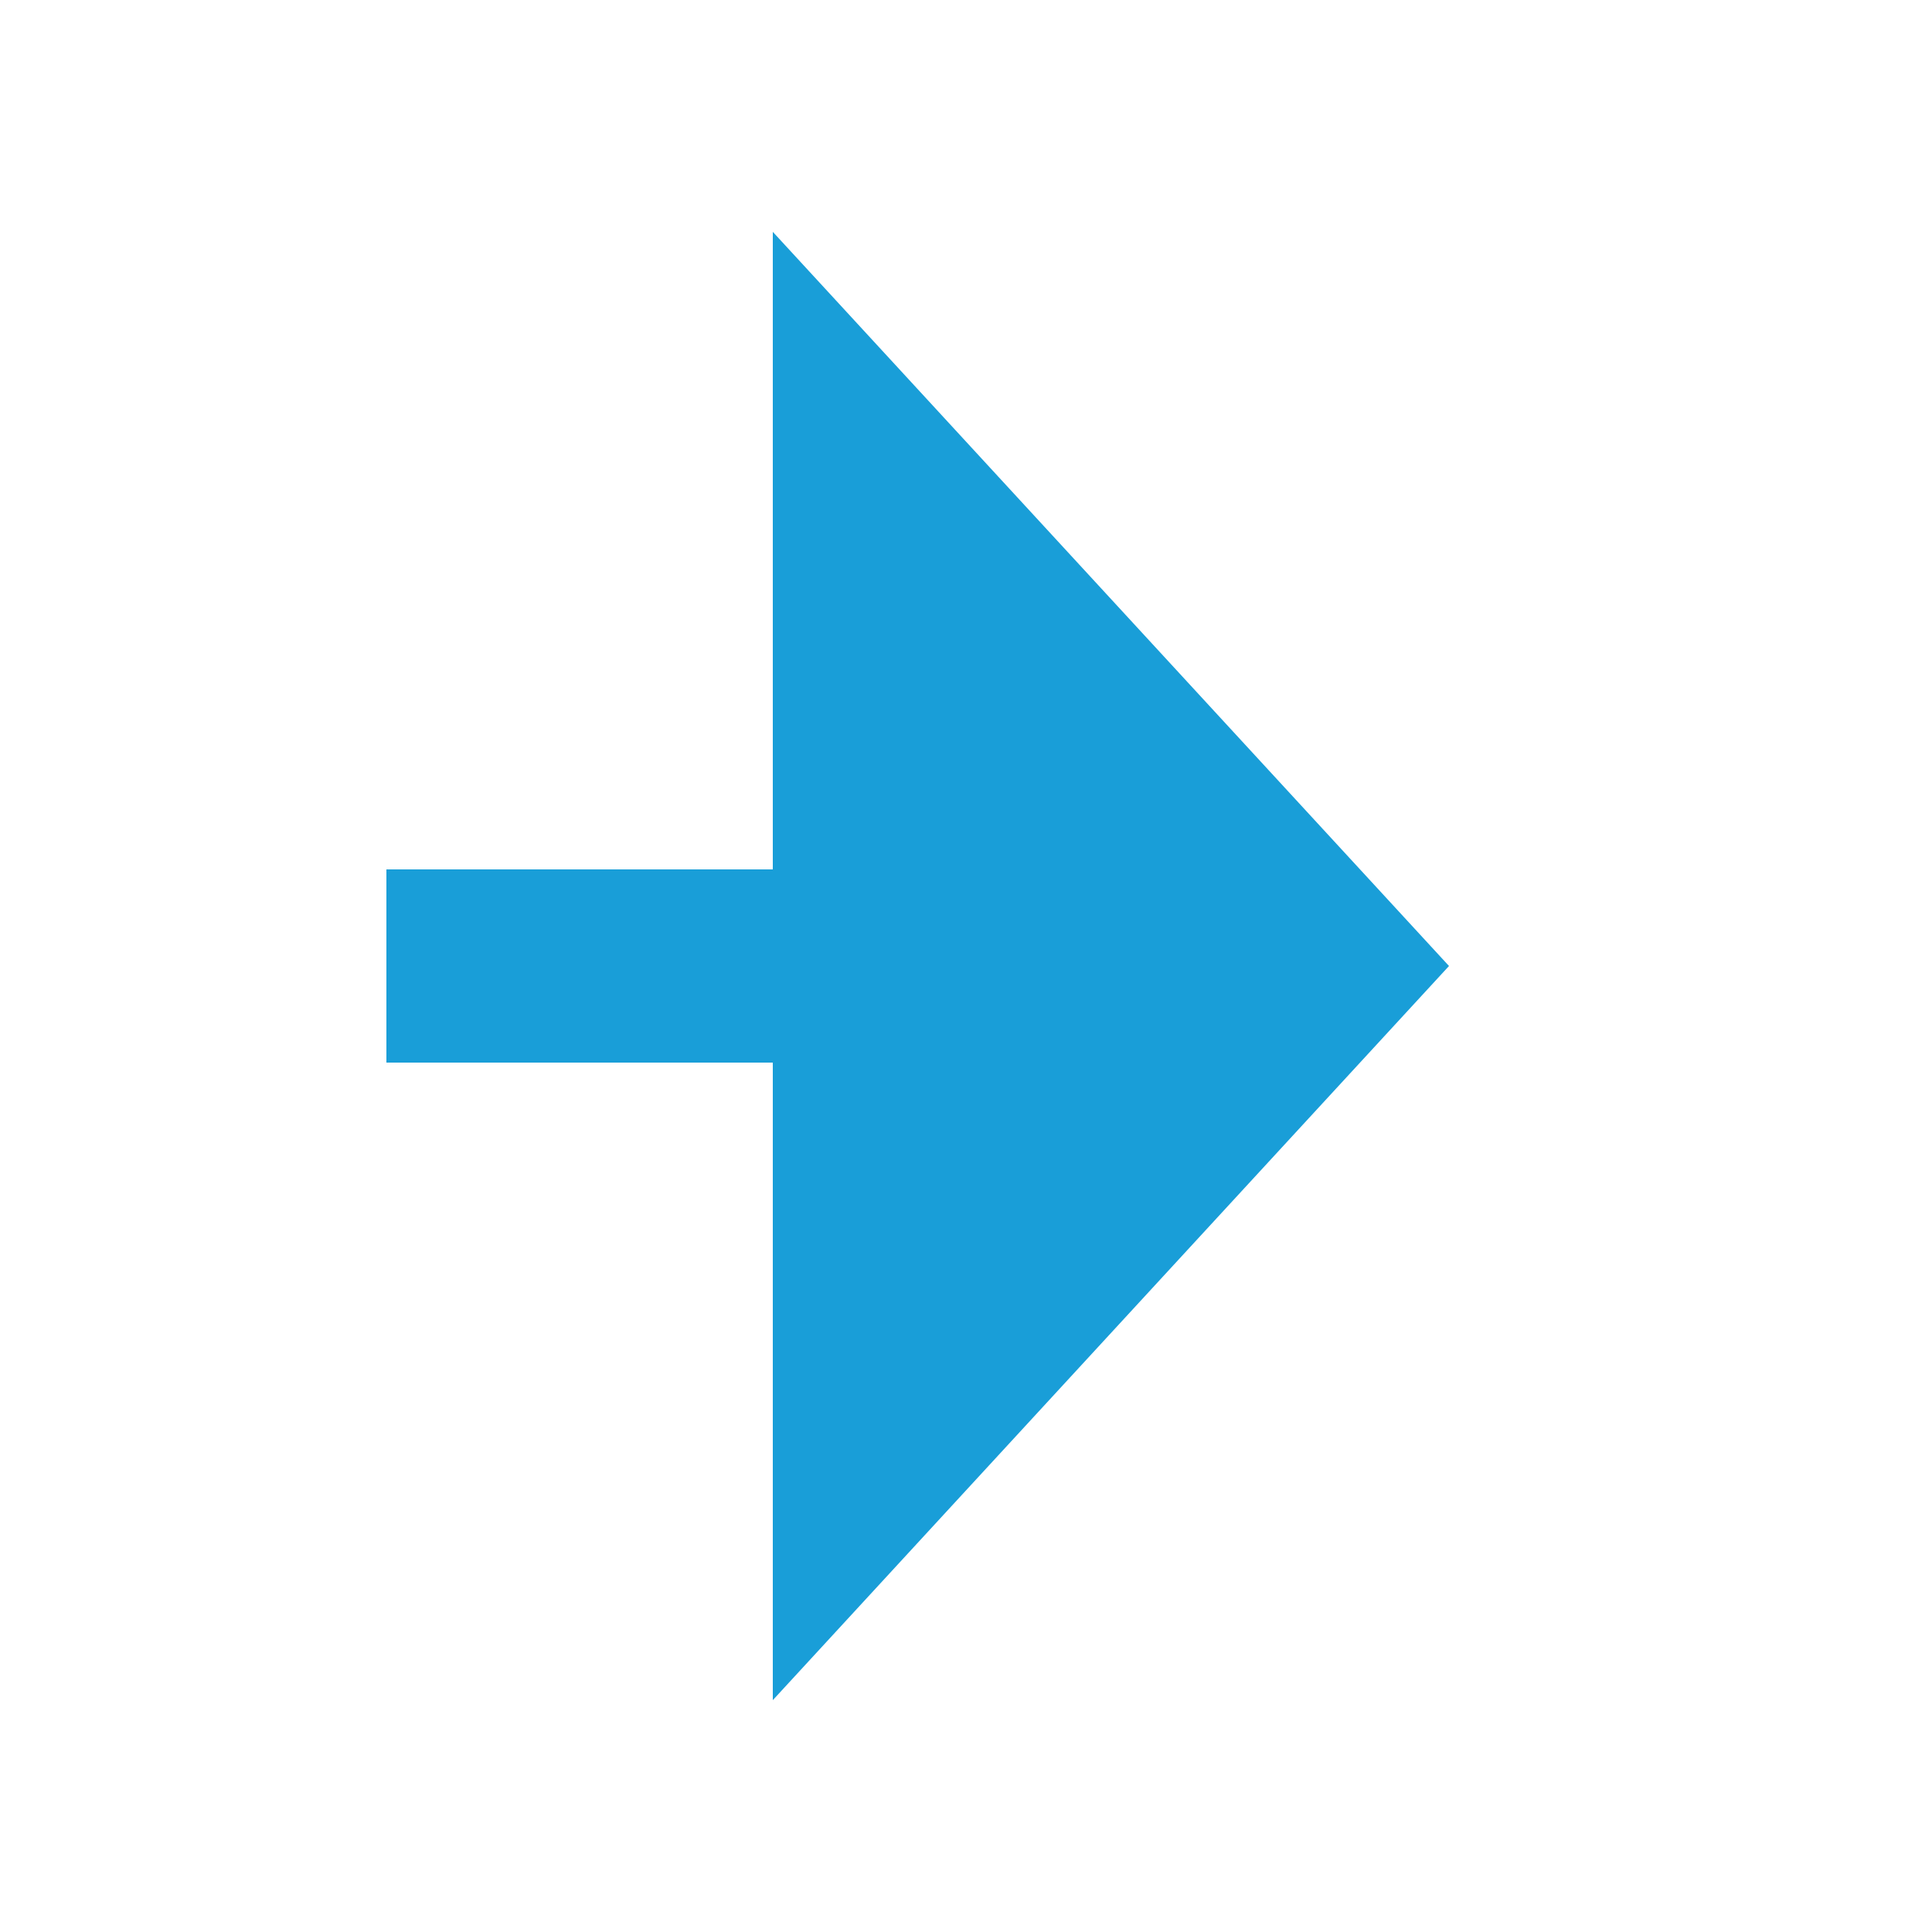 ﻿<?xml version="1.0" encoding="utf-8"?>
<svg version="1.1" xmlns:xlink="http://www.w3.org/1999/xlink" width="20px" height="20px" preserveAspectRatio="xMinYMid meet" viewBox="1707 908  20 18" xmlns="http://www.w3.org/2000/svg">
  <defs>
    <mask fill="white" id="clip127">
      <path d="M 1679 905  L 1711 905  L 1711 929  L 1679 929  Z M 1668 905  L 1732 905  L 1732 929  L 1668 929  Z " fill-rule="evenodd" />
    </mask>
  </defs>
  <path d="M 1679 917  L 1668 917  M 1711 917  L 1716 917  " stroke-width="2" stroke="#199ed8" fill="none" />
  <path d="M 1715 924.6  L 1722 917  L 1715 909.4  L 1715 924.6  Z " fill-rule="nonzero" fill="#199ed8" stroke="none" mask="url(#clip127)" />
</svg>